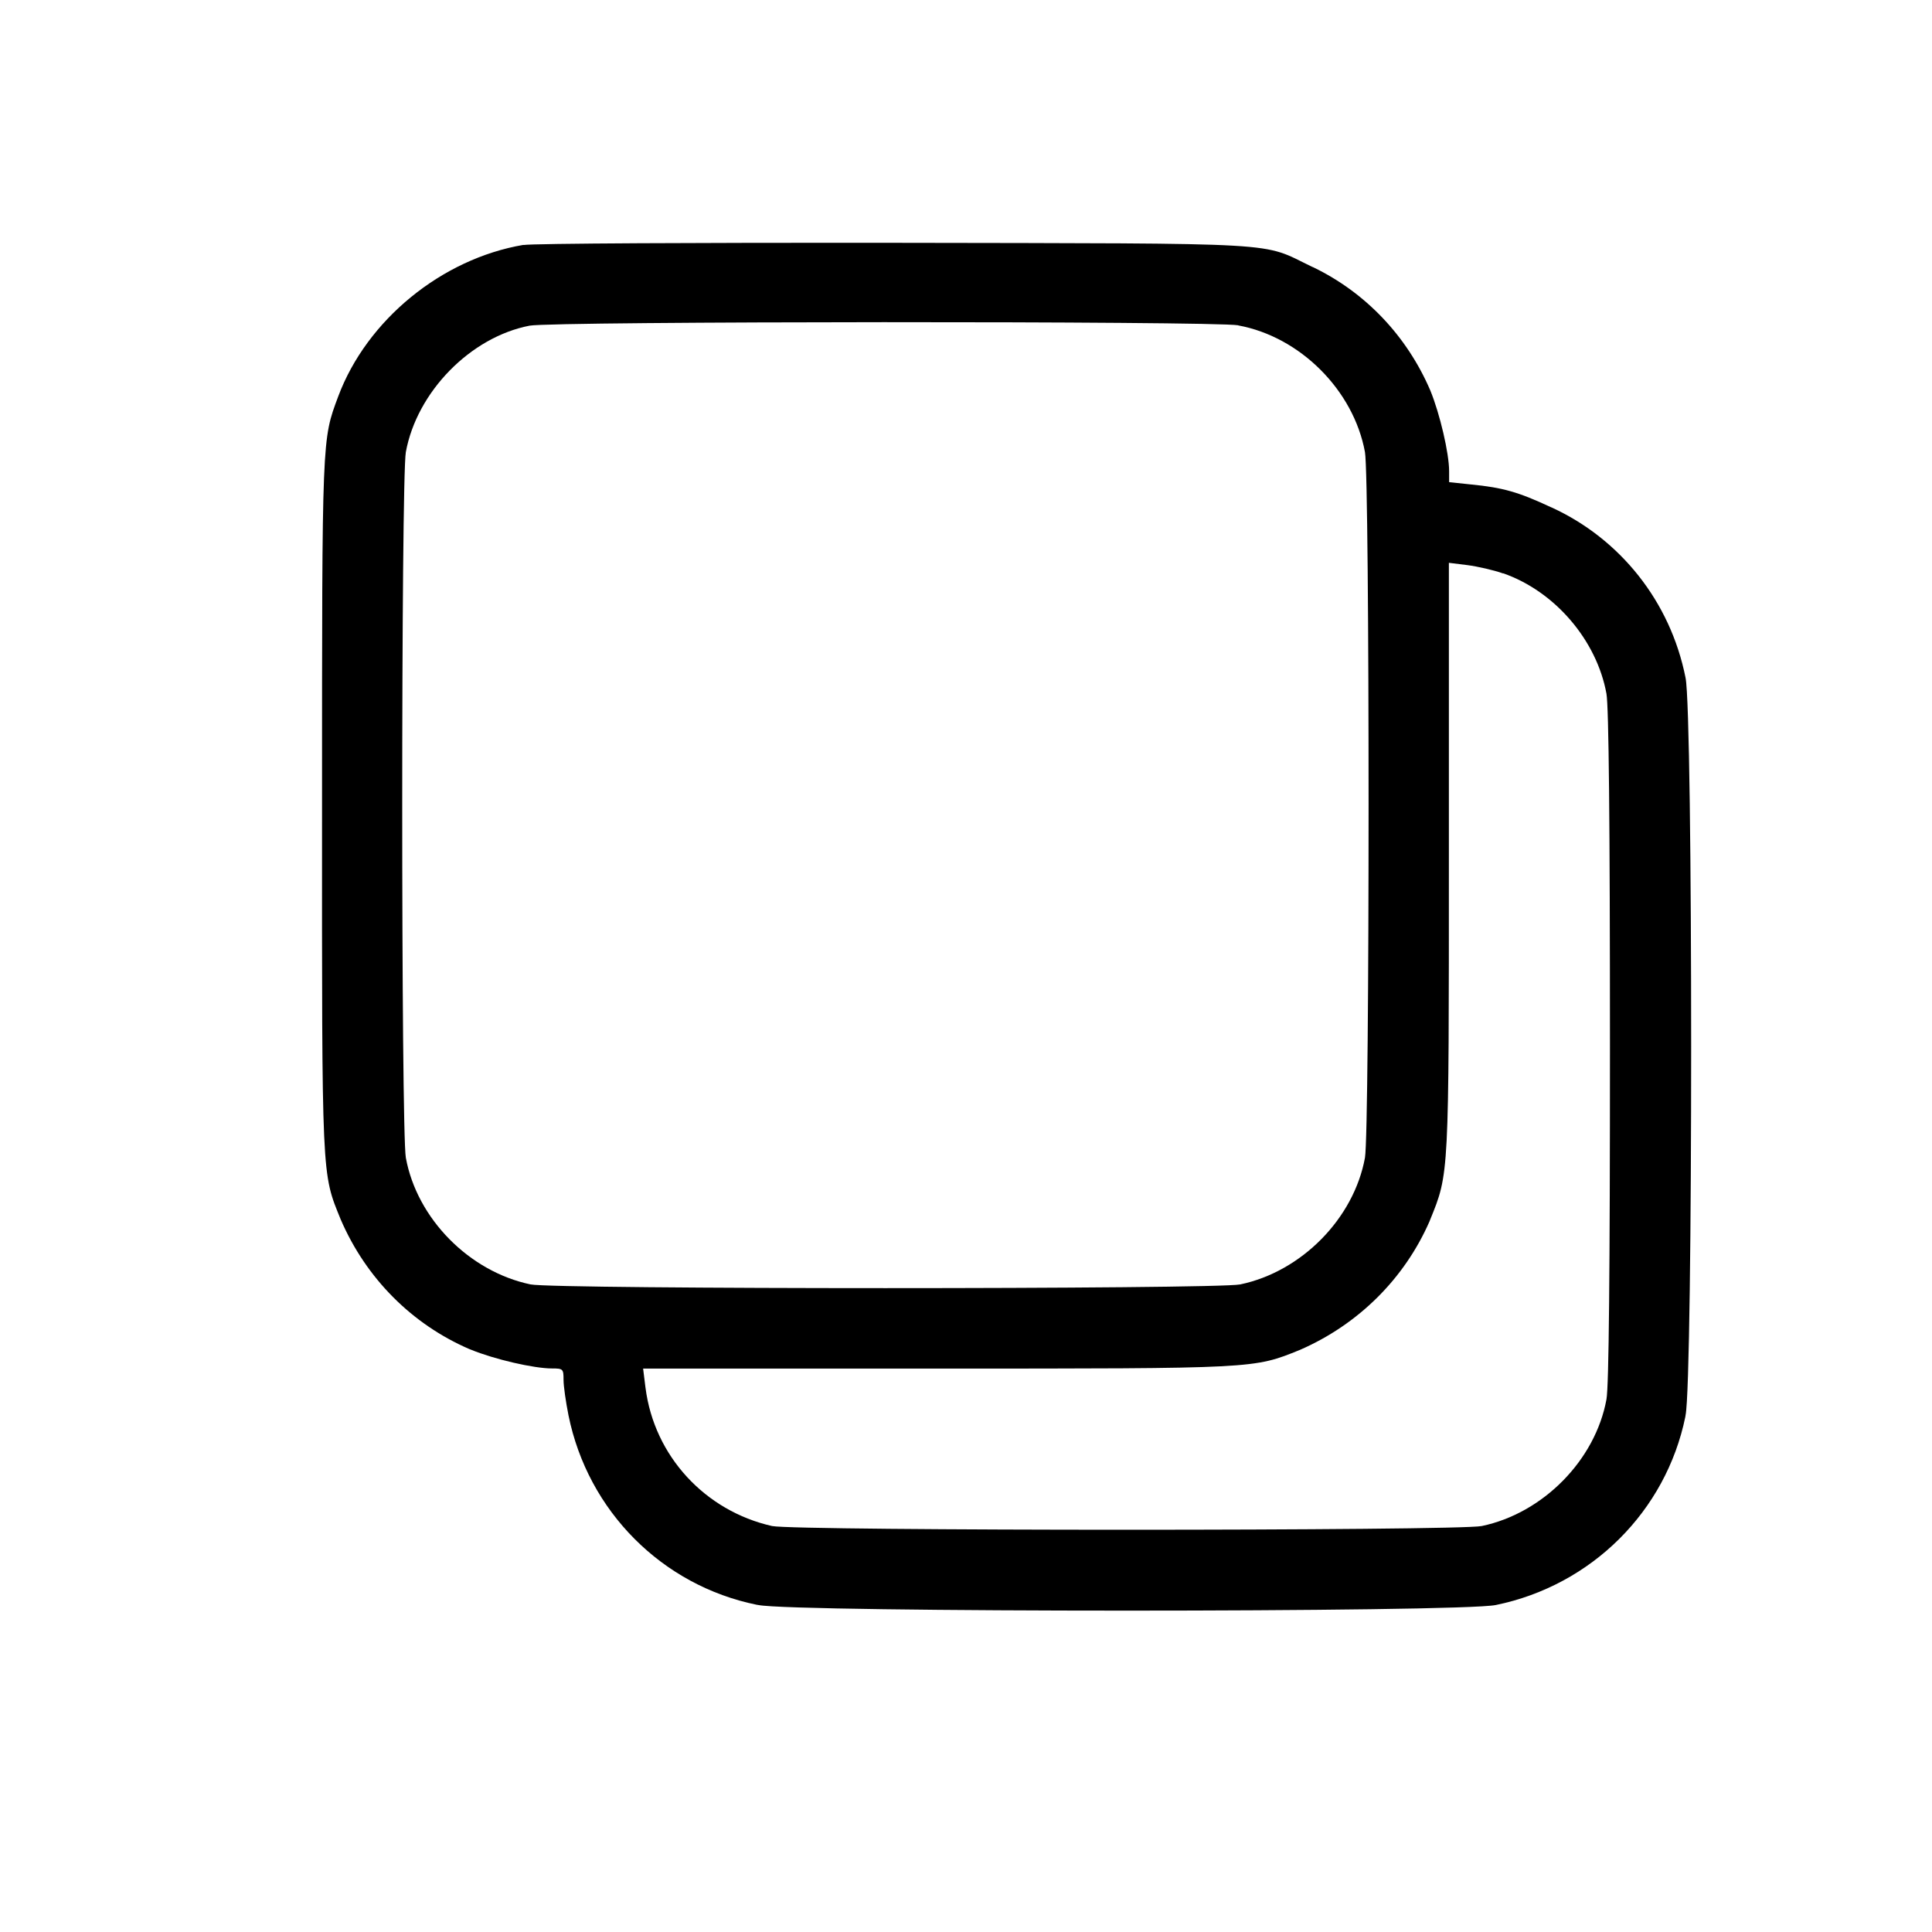 <!-- Generated by IcoMoon.io -->
<svg version="1.1" xmlns="http://www.w3.org/2000/svg" width="16" height="16" viewBox="0 0 16 16">
<title>app_copy</title>
<path d="M4.335 2.028c-0.678 0.115-1.298 0.623-1.534 1.255-0.135 0.363-0.134 0.315-0.134 3.378-0.001 3.127-0.004 3.048 0.155 3.439 0.21 0.487 0.59 0.867 1.064 1.072l0.013 0.005c0.197 0.081 0.523 0.156 0.673 0.156 0.091 0 0.095 0.004 0.095 0.095 0 0.052 0.019 0.183 0.041 0.293 0.161 0.795 0.777 1.41 1.559 1.569l0.013 0.002c0.299 0.062 5.809 0.062 6.108 0 0.794-0.163 1.409-0.778 1.569-1.558l0.002-0.013c0.062-0.299 0.062-5.809 0-6.108-0.126-0.635-0.545-1.151-1.106-1.409l-0.012-0.005c-0.266-0.124-0.393-0.161-0.66-0.187l-0.18-0.019v-0.091c0-0.147-0.076-0.474-0.156-0.669-0.195-0.453-0.538-0.811-0.968-1.019l-0.012-0.005c-0.431-0.207-0.163-0.192-3.451-0.198-1.621-0.002-3.006 0.005-3.078 0.018zM10.255 2.695c0.512 0.094 0.955 0.537 1.049 1.049 0.040 0.221 0.040 5.623 0 5.844-0.092 0.503-0.525 0.943-1.033 1.049-0.198 0.041-5.679 0.041-5.877 0-0.508-0.106-0.941-0.545-1.033-1.049-0.040-0.221-0.040-5.623 0-5.844 0.091-0.499 0.536-0.953 1.025-1.047 0.195-0.037 5.666-0.039 5.869-0.003zM12.449 4.748c0.427 0.149 0.774 0.553 0.855 0.997 0.019 0.107 0.029 1.052 0.029 2.922s-0.009 2.815-0.029 2.922c-0.092 0.503-0.525 0.943-1.033 1.049-0.198 0.041-5.679 0.041-5.877 0-0.555-0.125-0.976-0.58-1.048-1.144l-0.001-0.007-0.019-0.153h2.431c2.654 0 2.623 0.001 3.009-0.155 0.486-0.212 0.866-0.592 1.073-1.065l0.005-0.013c0.157-0.386 0.155-0.355 0.155-3.009v-2.431l0.153 0.019c0.085 0.011 0.217 0.041 0.296 0.069z"></path>
</svg>
